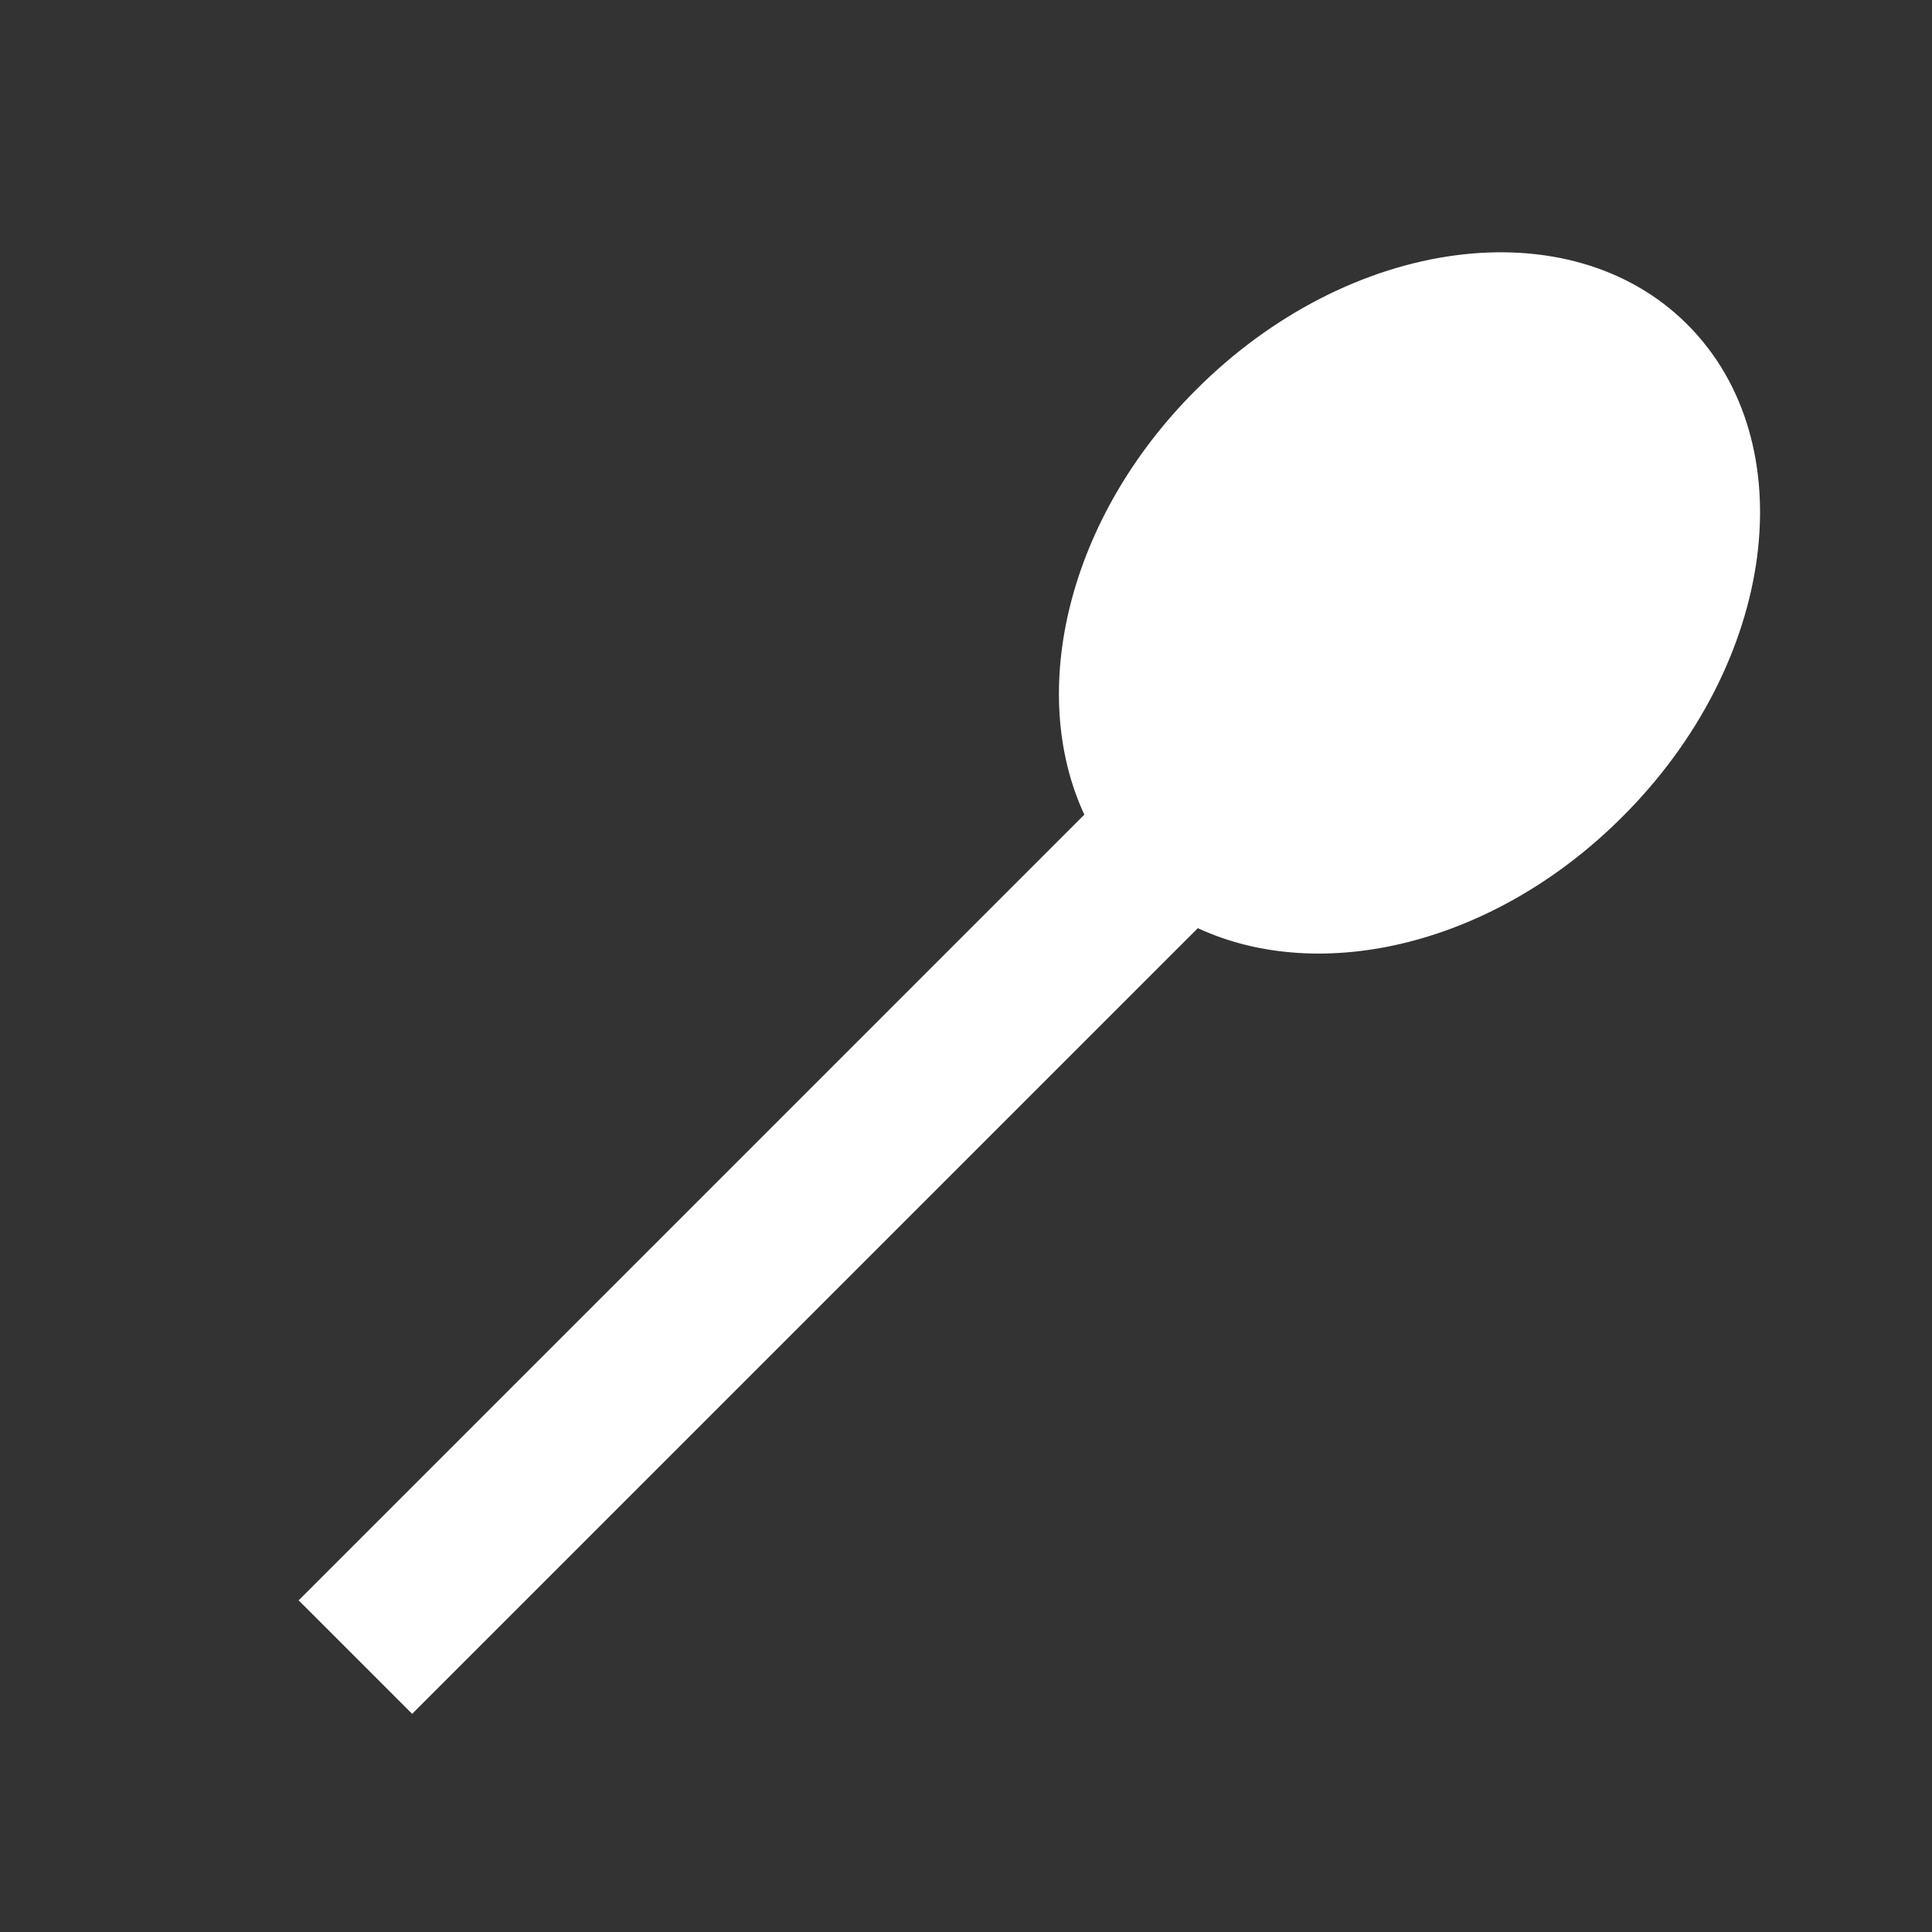 <?xml version="1.0" encoding="UTF-8"?><!DOCTYPE svg PUBLIC "-//W3C//DTD SVG 1.1//EN" "http://www.w3.org/Graphics/SVG/1.1/DTD/svg11.dtd"><svg xmlns="http://www.w3.org/2000/svg" xmlns:xlink="http://www.w3.org/1999/xlink" version="1.1" width="512" height="512" viewBox="0 0 512 512"><rect x="0" y="0" width="512" height="512" fill="#333333" stroke="none"/>    <path fill="#ffffff" transform="scale(1, -1) translate(0, -448)" glyph-name="silverware-spoon" unicode="&#xF4A5;" horiz-adv-x="512" d=" M317.44 202.027L109.227 -6.187L79.147 23.893L287.36 232.107C272.213 264.747 282.88 310.613 316.8 344.533C357.547 385.493 416 393.173 447.147 362.027C478.507 330.667 470.827 272.213 429.867 231.467C395.947 197.547 350.08 186.88 317.44 202.027z" /></svg>
